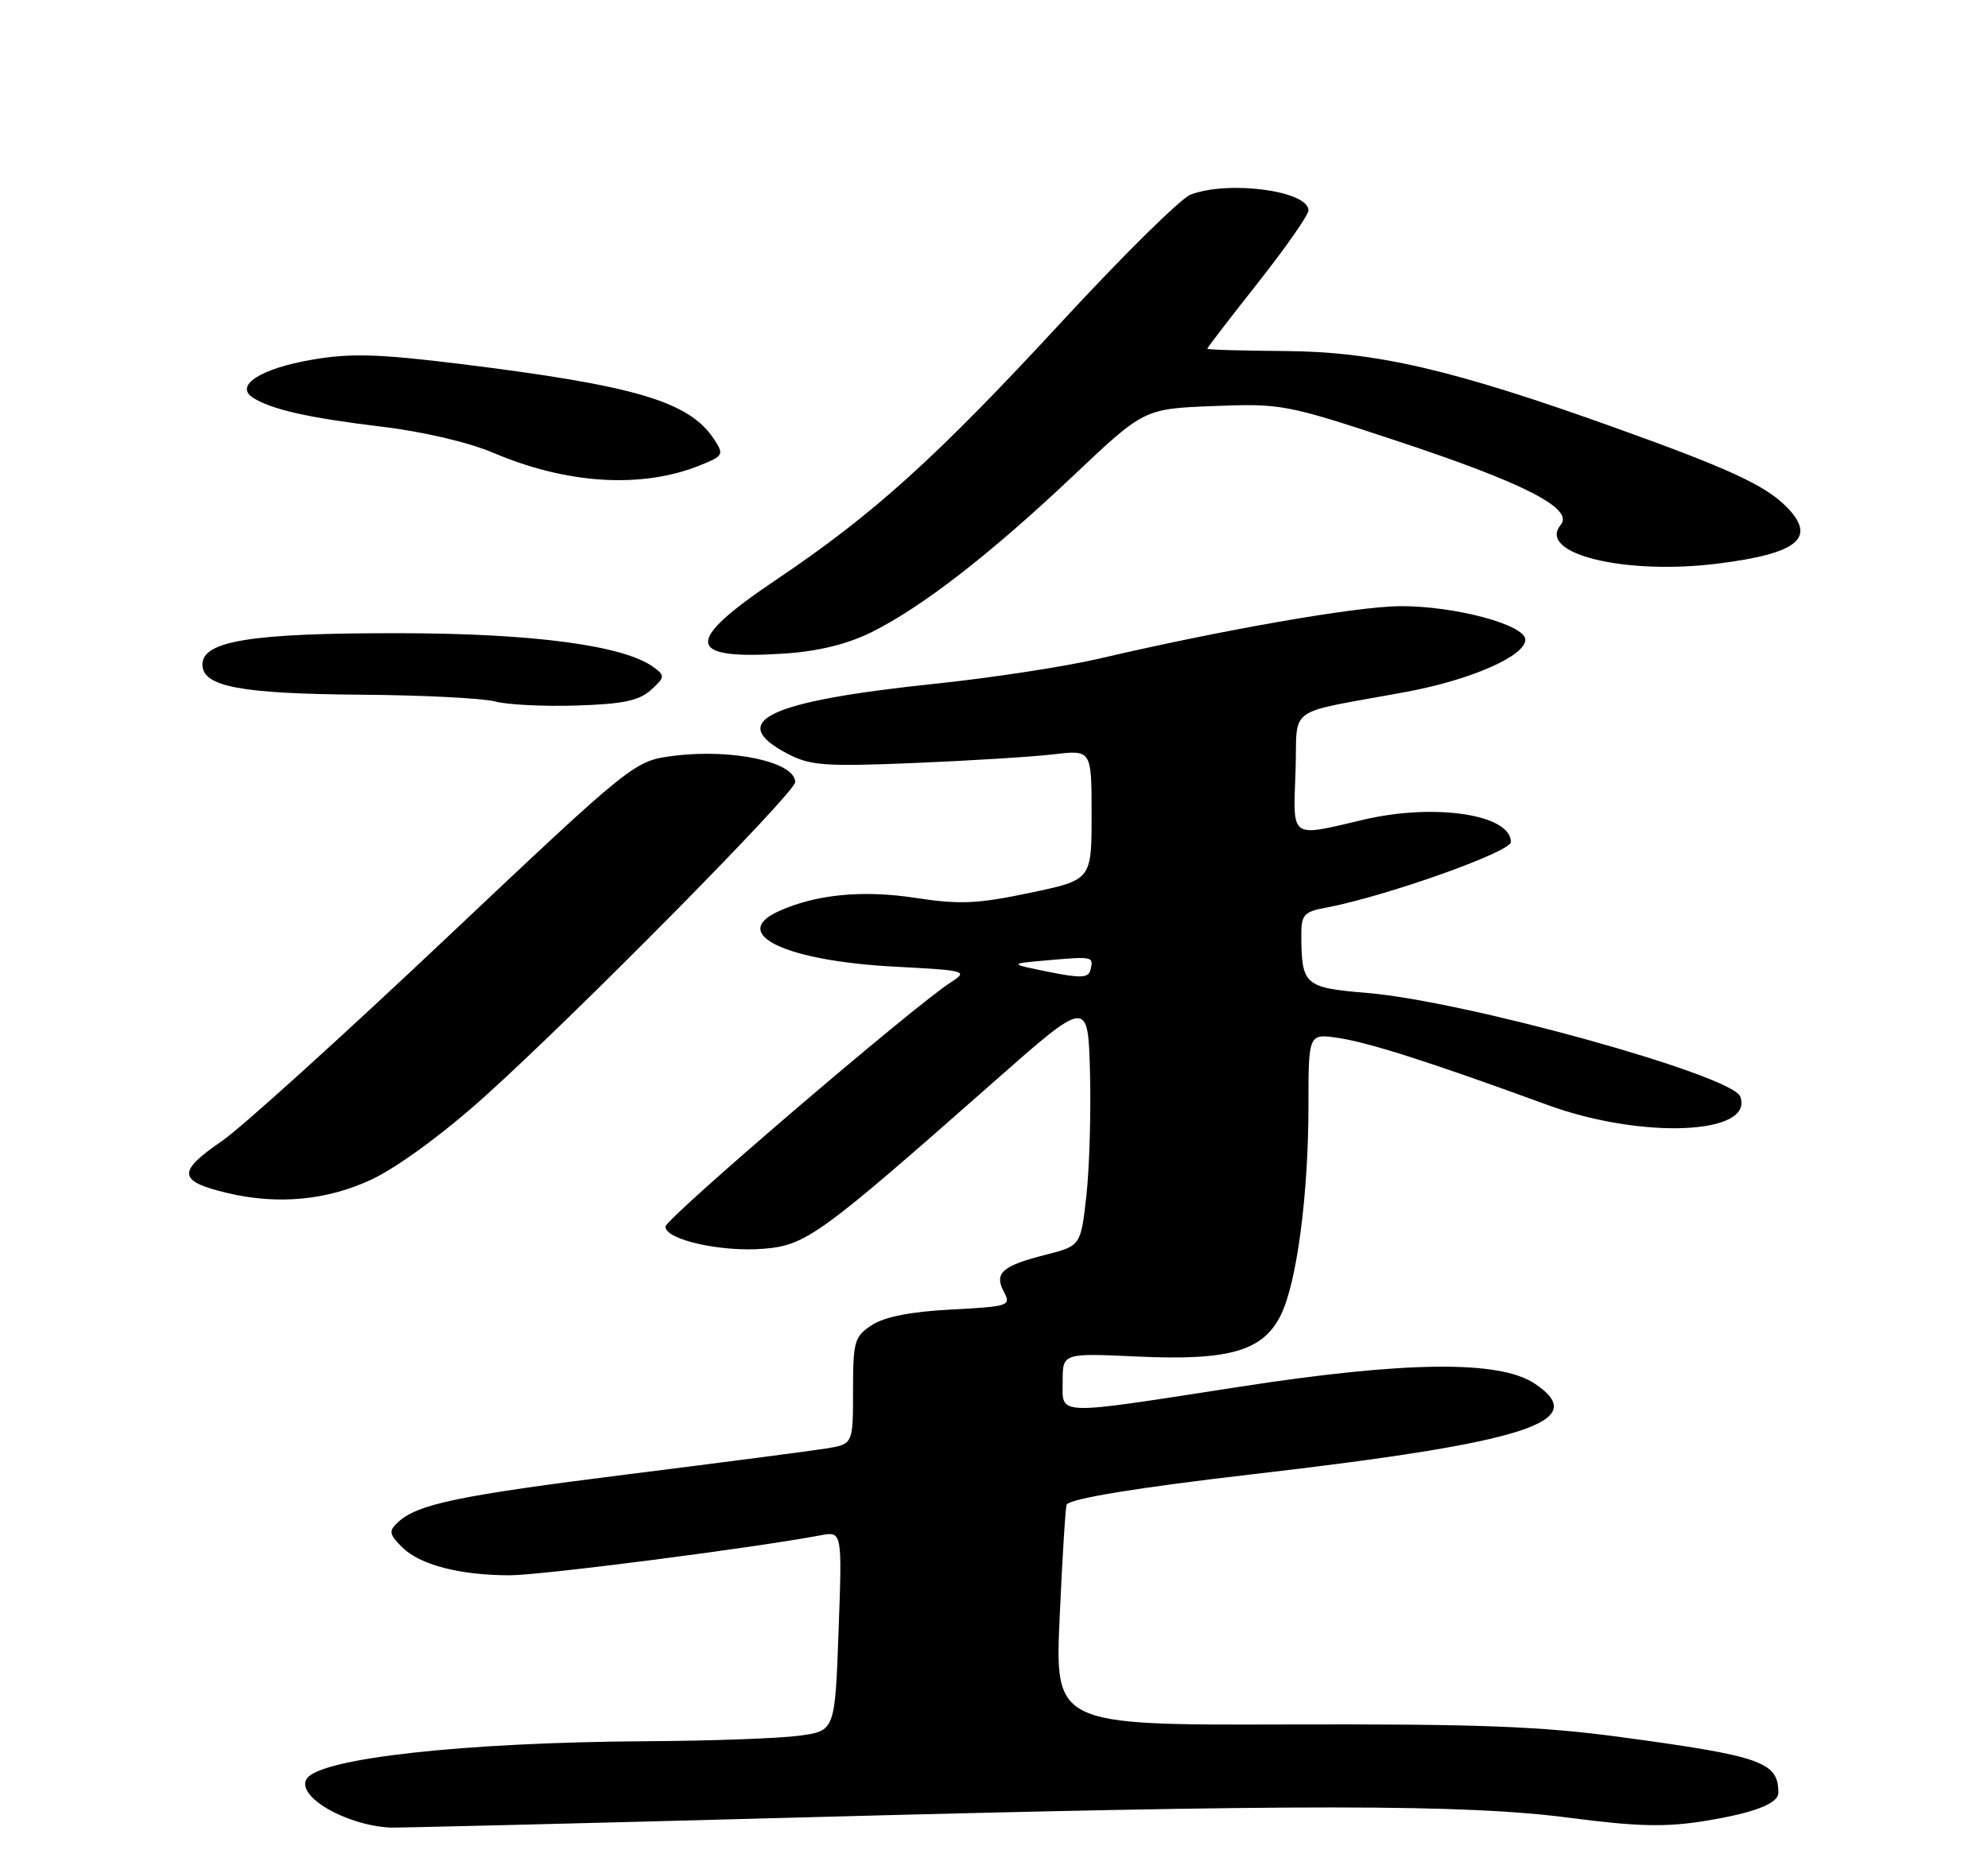 <?xml version="1.0" encoding="UTF-8" standalone="no"?>
<!DOCTYPE svg PUBLIC "-//W3C//DTD SVG 1.1//EN" "http://www.w3.org/Graphics/SVG/1.1/DTD/svg11.dtd" >
<svg xmlns="http://www.w3.org/2000/svg" xmlns:xlink="http://www.w3.org/1999/xlink" version="1.1" viewBox="0 0 275 256">
 <g >
 <path fill="currentColor"
d=" M 109.50 251.50 C 179.90 249.60 202.62 249.61 217.24 251.53 C 226.34 252.72 230.35 252.82 235.59 251.99 C 242.54 250.88 246.00 249.57 246.00 248.05 C 246.00 243.78 243.71 242.98 224.00 240.32 C 213.10 238.85 204.27 238.52 178.21 238.60 C 145.91 238.70 145.91 238.70 146.59 223.60 C 146.96 215.30 147.40 208.35 147.56 208.16 C 148.28 207.31 157.43 205.82 173.27 203.98 C 211.36 199.57 220.25 196.70 212.25 191.41 C 207.36 188.18 194.38 188.33 171.39 191.89 C 145.58 195.88 147.00 195.93 147.00 191.11 C 147.00 187.22 147.00 187.22 157.25 187.69 C 170.05 188.29 174.73 186.94 177.19 181.93 C 179.40 177.42 181.00 165.26 181.00 152.92 C 181.00 142.98 181.00 142.98 185.25 143.63 C 189.52 144.29 198.19 147.07 214.00 152.86 C 227.15 157.68 242.75 157.00 240.72 151.71 C 239.58 148.75 202.75 138.53 189.15 137.39 C 180.43 136.66 180.04 136.33 180.01 129.36 C 180.00 126.57 180.38 126.15 183.45 125.58 C 191.67 124.03 209.00 117.88 209.00 116.50 C 209.00 112.70 198.52 111.10 188.69 113.40 C 178.33 115.83 178.88 116.21 179.21 106.76 C 179.54 97.40 177.45 98.90 194.57 95.72 C 203.46 94.07 211.00 90.76 211.00 88.51 C 211.00 86.44 201.19 83.82 193.65 83.87 C 187.56 83.92 169.11 87.14 152.00 91.14 C 147.32 92.23 137.20 93.78 129.50 94.59 C 106.17 97.02 100.33 99.80 109.00 104.32 C 112.08 105.93 114.18 106.08 126.50 105.57 C 134.20 105.25 142.86 104.71 145.75 104.37 C 151.00 103.75 151.00 103.75 151.00 112.75 C 151.00 121.75 151.00 121.75 142.44 123.54 C 135.22 125.06 132.75 125.17 126.69 124.24 C 119.31 123.11 112.87 123.74 107.69 126.09 C 100.82 129.22 108.68 132.96 123.78 133.75 C 133.68 134.27 133.97 134.35 131.55 135.90 C 126.41 139.19 92.12 168.55 92.06 169.71 C 91.97 171.51 99.75 173.27 105.67 172.78 C 111.51 172.29 113.43 170.90 137.50 149.66 C 150.50 138.19 150.50 138.19 150.78 148.34 C 150.93 153.93 150.70 161.62 150.28 165.44 C 149.50 172.37 149.50 172.37 144.62 173.62 C 138.59 175.15 137.48 176.15 138.88 178.77 C 139.89 180.66 139.55 180.77 131.58 181.19 C 125.99 181.48 122.35 182.20 120.61 183.34 C 118.19 184.92 118.00 185.58 118.00 192.44 C 118.00 199.82 118.00 199.82 114.25 200.42 C 112.19 200.75 99.93 202.35 87.00 203.97 C 63.34 206.94 57.73 208.11 55.03 210.64 C 53.75 211.84 53.82 212.27 55.63 214.08 C 58.07 216.51 63.55 217.95 70.50 217.96 C 74.76 217.97 104.16 214.19 113.50 212.43 C 116.50 211.87 116.50 211.87 116.00 225.68 C 115.50 239.50 115.50 239.50 110.50 240.16 C 107.75 240.53 98.30 240.87 89.50 240.92 C 64.11 241.07 44.18 243.28 42.42 246.13 C 40.93 248.54 47.82 252.55 54.00 252.87 C 54.83 252.91 79.80 252.30 109.50 251.50 Z  M 51.50 163.15 C 55.05 161.46 61.38 156.82 67.00 151.76 C 79.68 140.37 110.00 109.66 110.00 108.22 C 110.00 105.44 101.38 103.56 93.27 104.57 C 87.72 105.27 87.72 105.27 61.61 129.92 C 47.25 143.48 33.36 156.05 30.75 157.84 C 24.46 162.15 24.58 163.42 31.41 165.06 C 38.44 166.74 45.32 166.08 51.50 163.15 Z  M 90.04 95.47 C 91.99 93.70 92.01 93.48 90.43 92.32 C 86.28 89.29 73.76 87.62 55.00 87.61 C 34.78 87.59 28.00 88.68 28.00 91.94 C 28.00 95.00 33.22 95.99 49.90 96.12 C 58.48 96.18 66.85 96.61 68.50 97.06 C 70.15 97.51 75.20 97.76 79.72 97.62 C 86.14 97.42 88.40 96.95 90.04 95.47 Z  M 120.50 87.50 C 127.47 84.06 137.03 76.65 148.49 65.80 C 158.26 56.56 158.26 56.56 167.88 56.18 C 177.22 55.82 177.94 55.95 192.89 60.89 C 210.82 66.81 217.78 70.36 215.89 72.63 C 212.58 76.62 224.79 79.61 237.72 77.97 C 248.83 76.56 251.39 74.39 247.04 70.04 C 244.12 67.12 238.99 64.76 223.36 59.16 C 200.94 51.12 190.32 48.66 177.75 48.57 C 171.84 48.53 167.00 48.39 167.00 48.25 C 167.00 48.11 170.15 44.01 174.00 39.14 C 177.85 34.26 181.00 29.75 181.00 29.11 C 181.00 26.40 169.96 24.92 164.69 26.93 C 163.35 27.44 155.33 35.35 146.88 44.51 C 129.49 63.34 120.81 71.18 107.36 80.22 C 94.50 88.87 94.77 91.33 108.50 90.43 C 113.17 90.12 117.16 89.14 120.50 87.50 Z  M 96.87 64.37 C 100.08 63.07 100.17 62.89 98.76 60.75 C 95.32 55.54 87.89 53.35 63.62 50.35 C 52.40 48.97 48.49 48.85 43.22 49.76 C 36.05 50.98 32.37 53.35 35.00 55.03 C 37.55 56.66 42.74 57.83 52.82 59.04 C 58.53 59.72 64.86 61.21 68.24 62.65 C 78.45 67.01 88.82 67.63 96.87 64.37 Z  M 145.00 134.46 C 139.50 133.34 139.50 133.34 145.00 132.86 C 151.22 132.32 151.30 132.34 150.84 134.21 C 150.56 135.32 149.50 135.37 145.00 134.46 Z "/>
</g>
</svg>